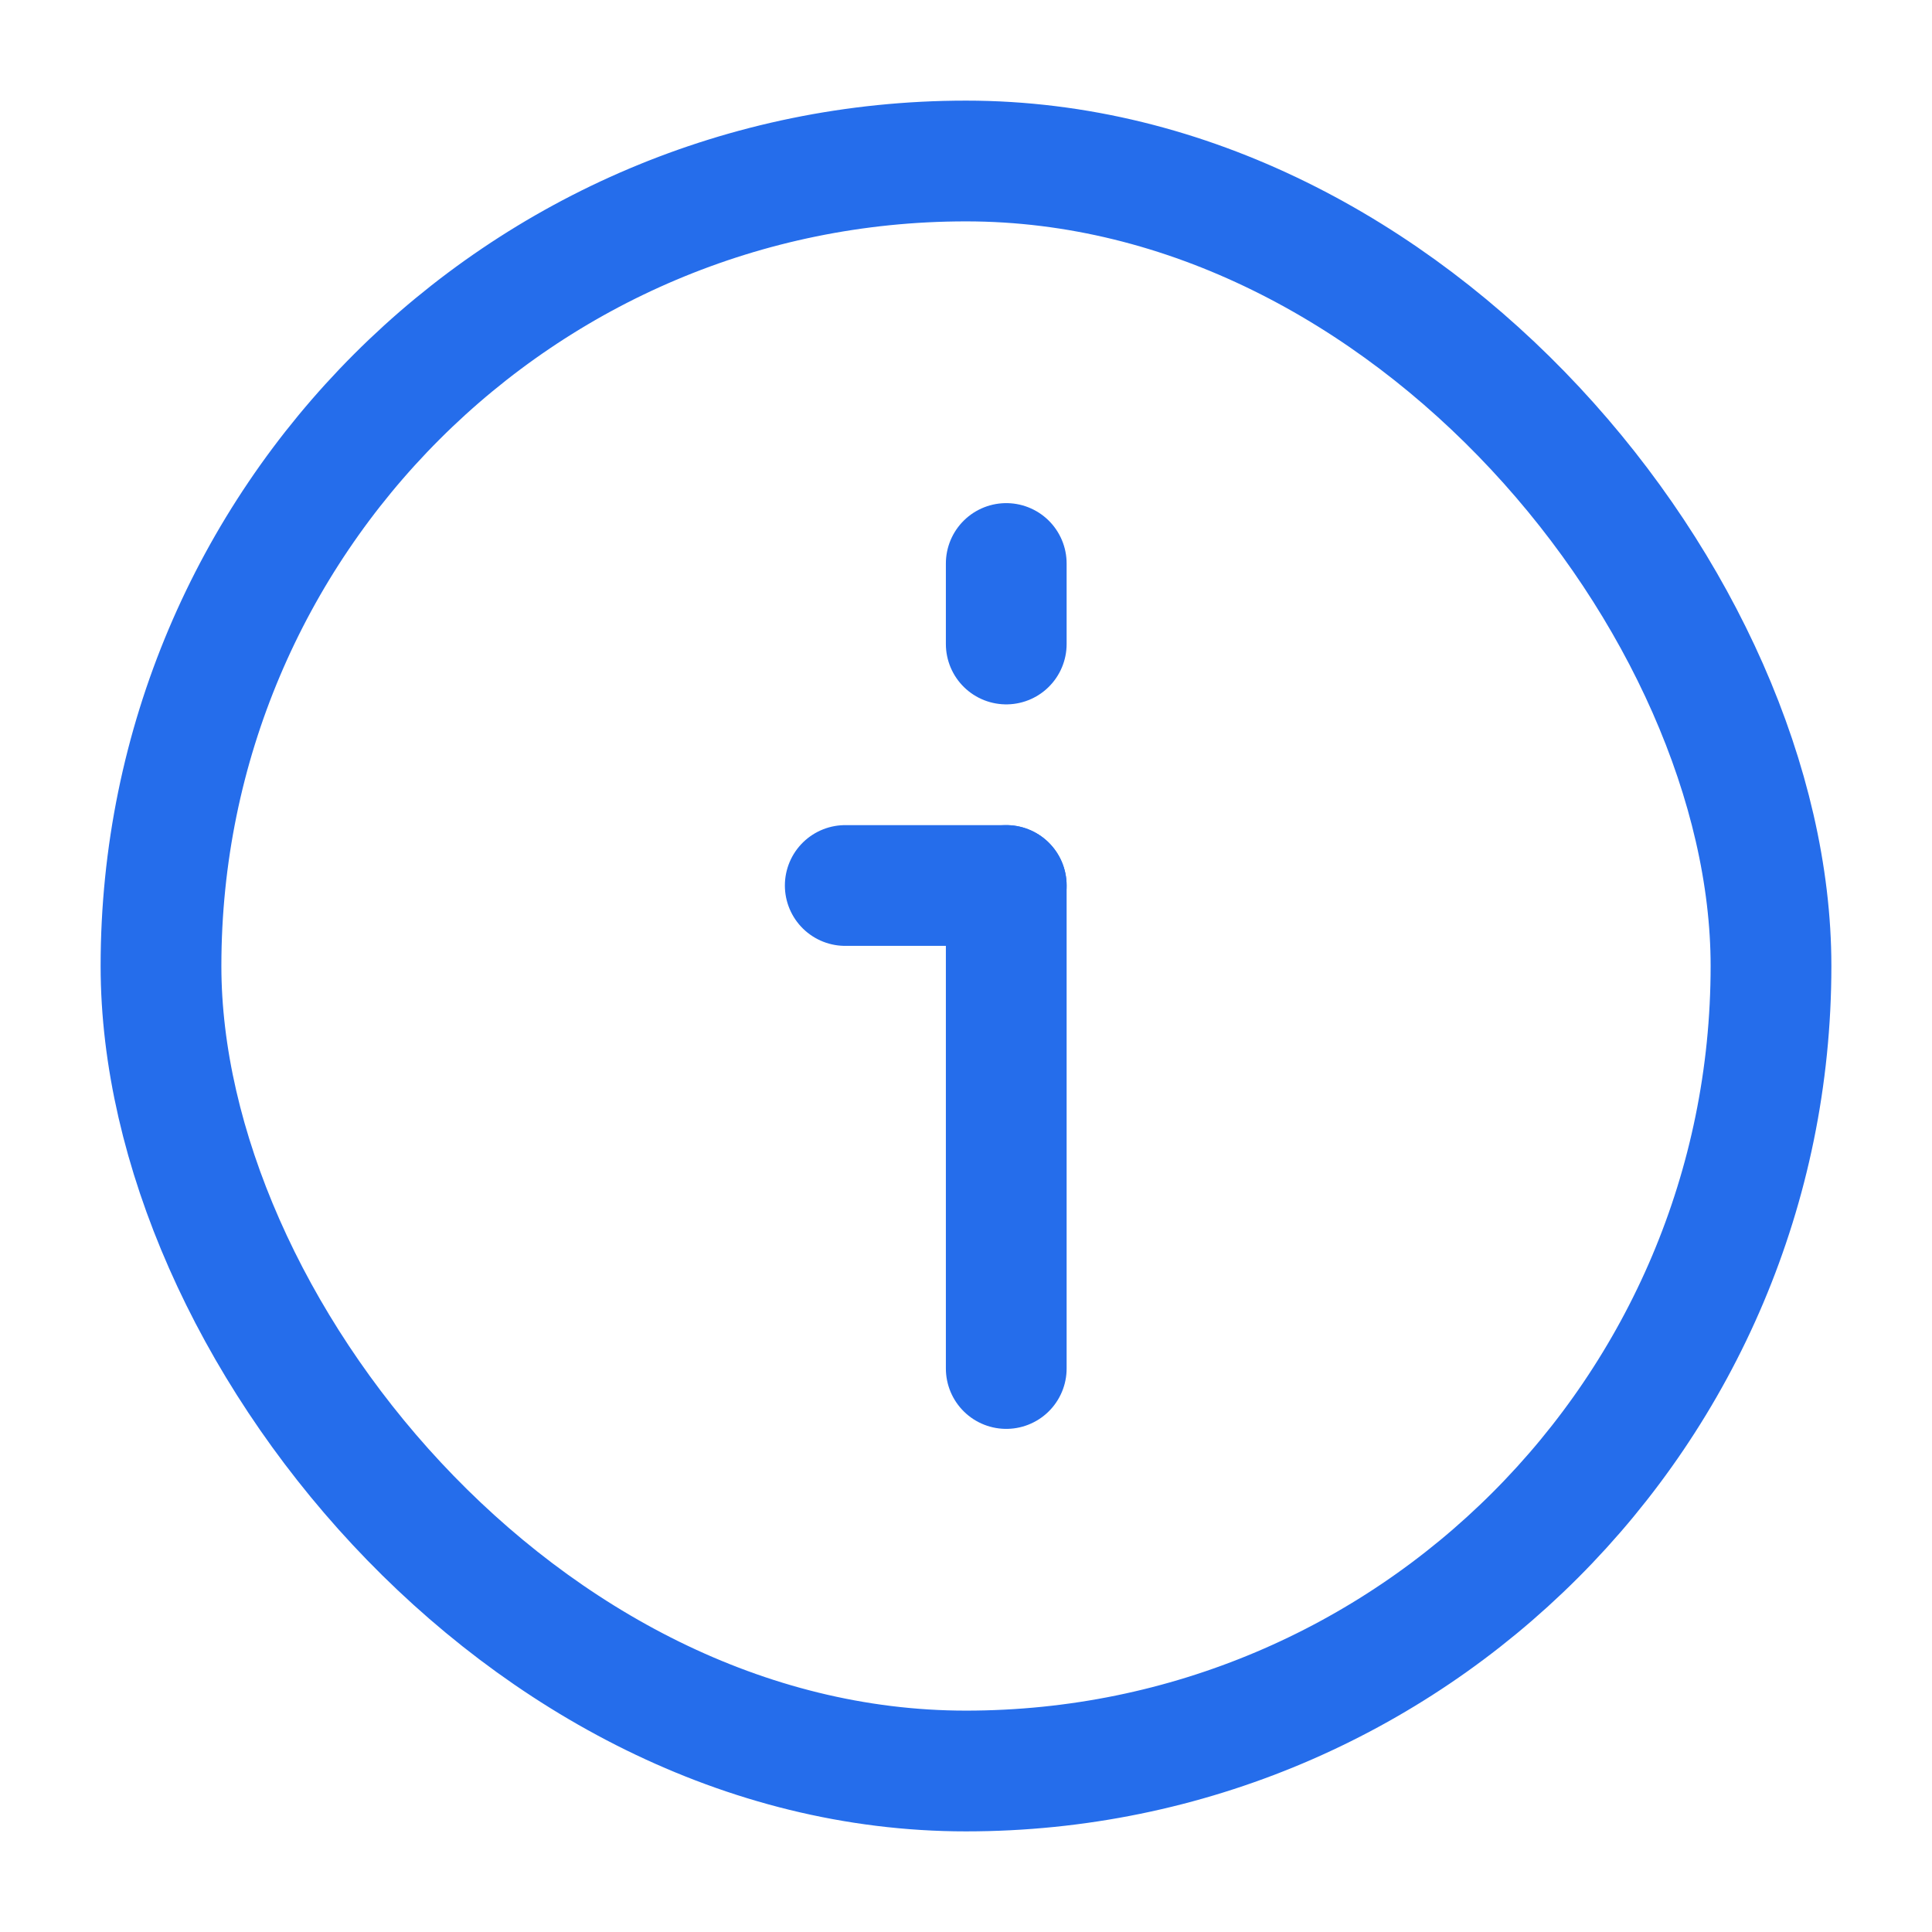 <svg width="24" height="24" viewBox="0 0 24 24" fill="none" xmlns="http://www.w3.org/2000/svg">
<rect x="2" y="2" width="20" height="20" rx="10" stroke="#256DEB" stroke-width="1.5"/>
<path d="M12.5 17L12.5 11" stroke="#256DEB" stroke-width="1.5" stroke-linecap="round" stroke-linejoin="round"/>
<path d="M10.5 11L12.5 11" stroke="#256DEB" stroke-width="1.5" stroke-linecap="round" stroke-linejoin="round"/>
<path d="M12.5 8L12.5 7" stroke="#256DEB" stroke-width="1.5" stroke-linecap="round" stroke-linejoin="round"/>
</svg>
